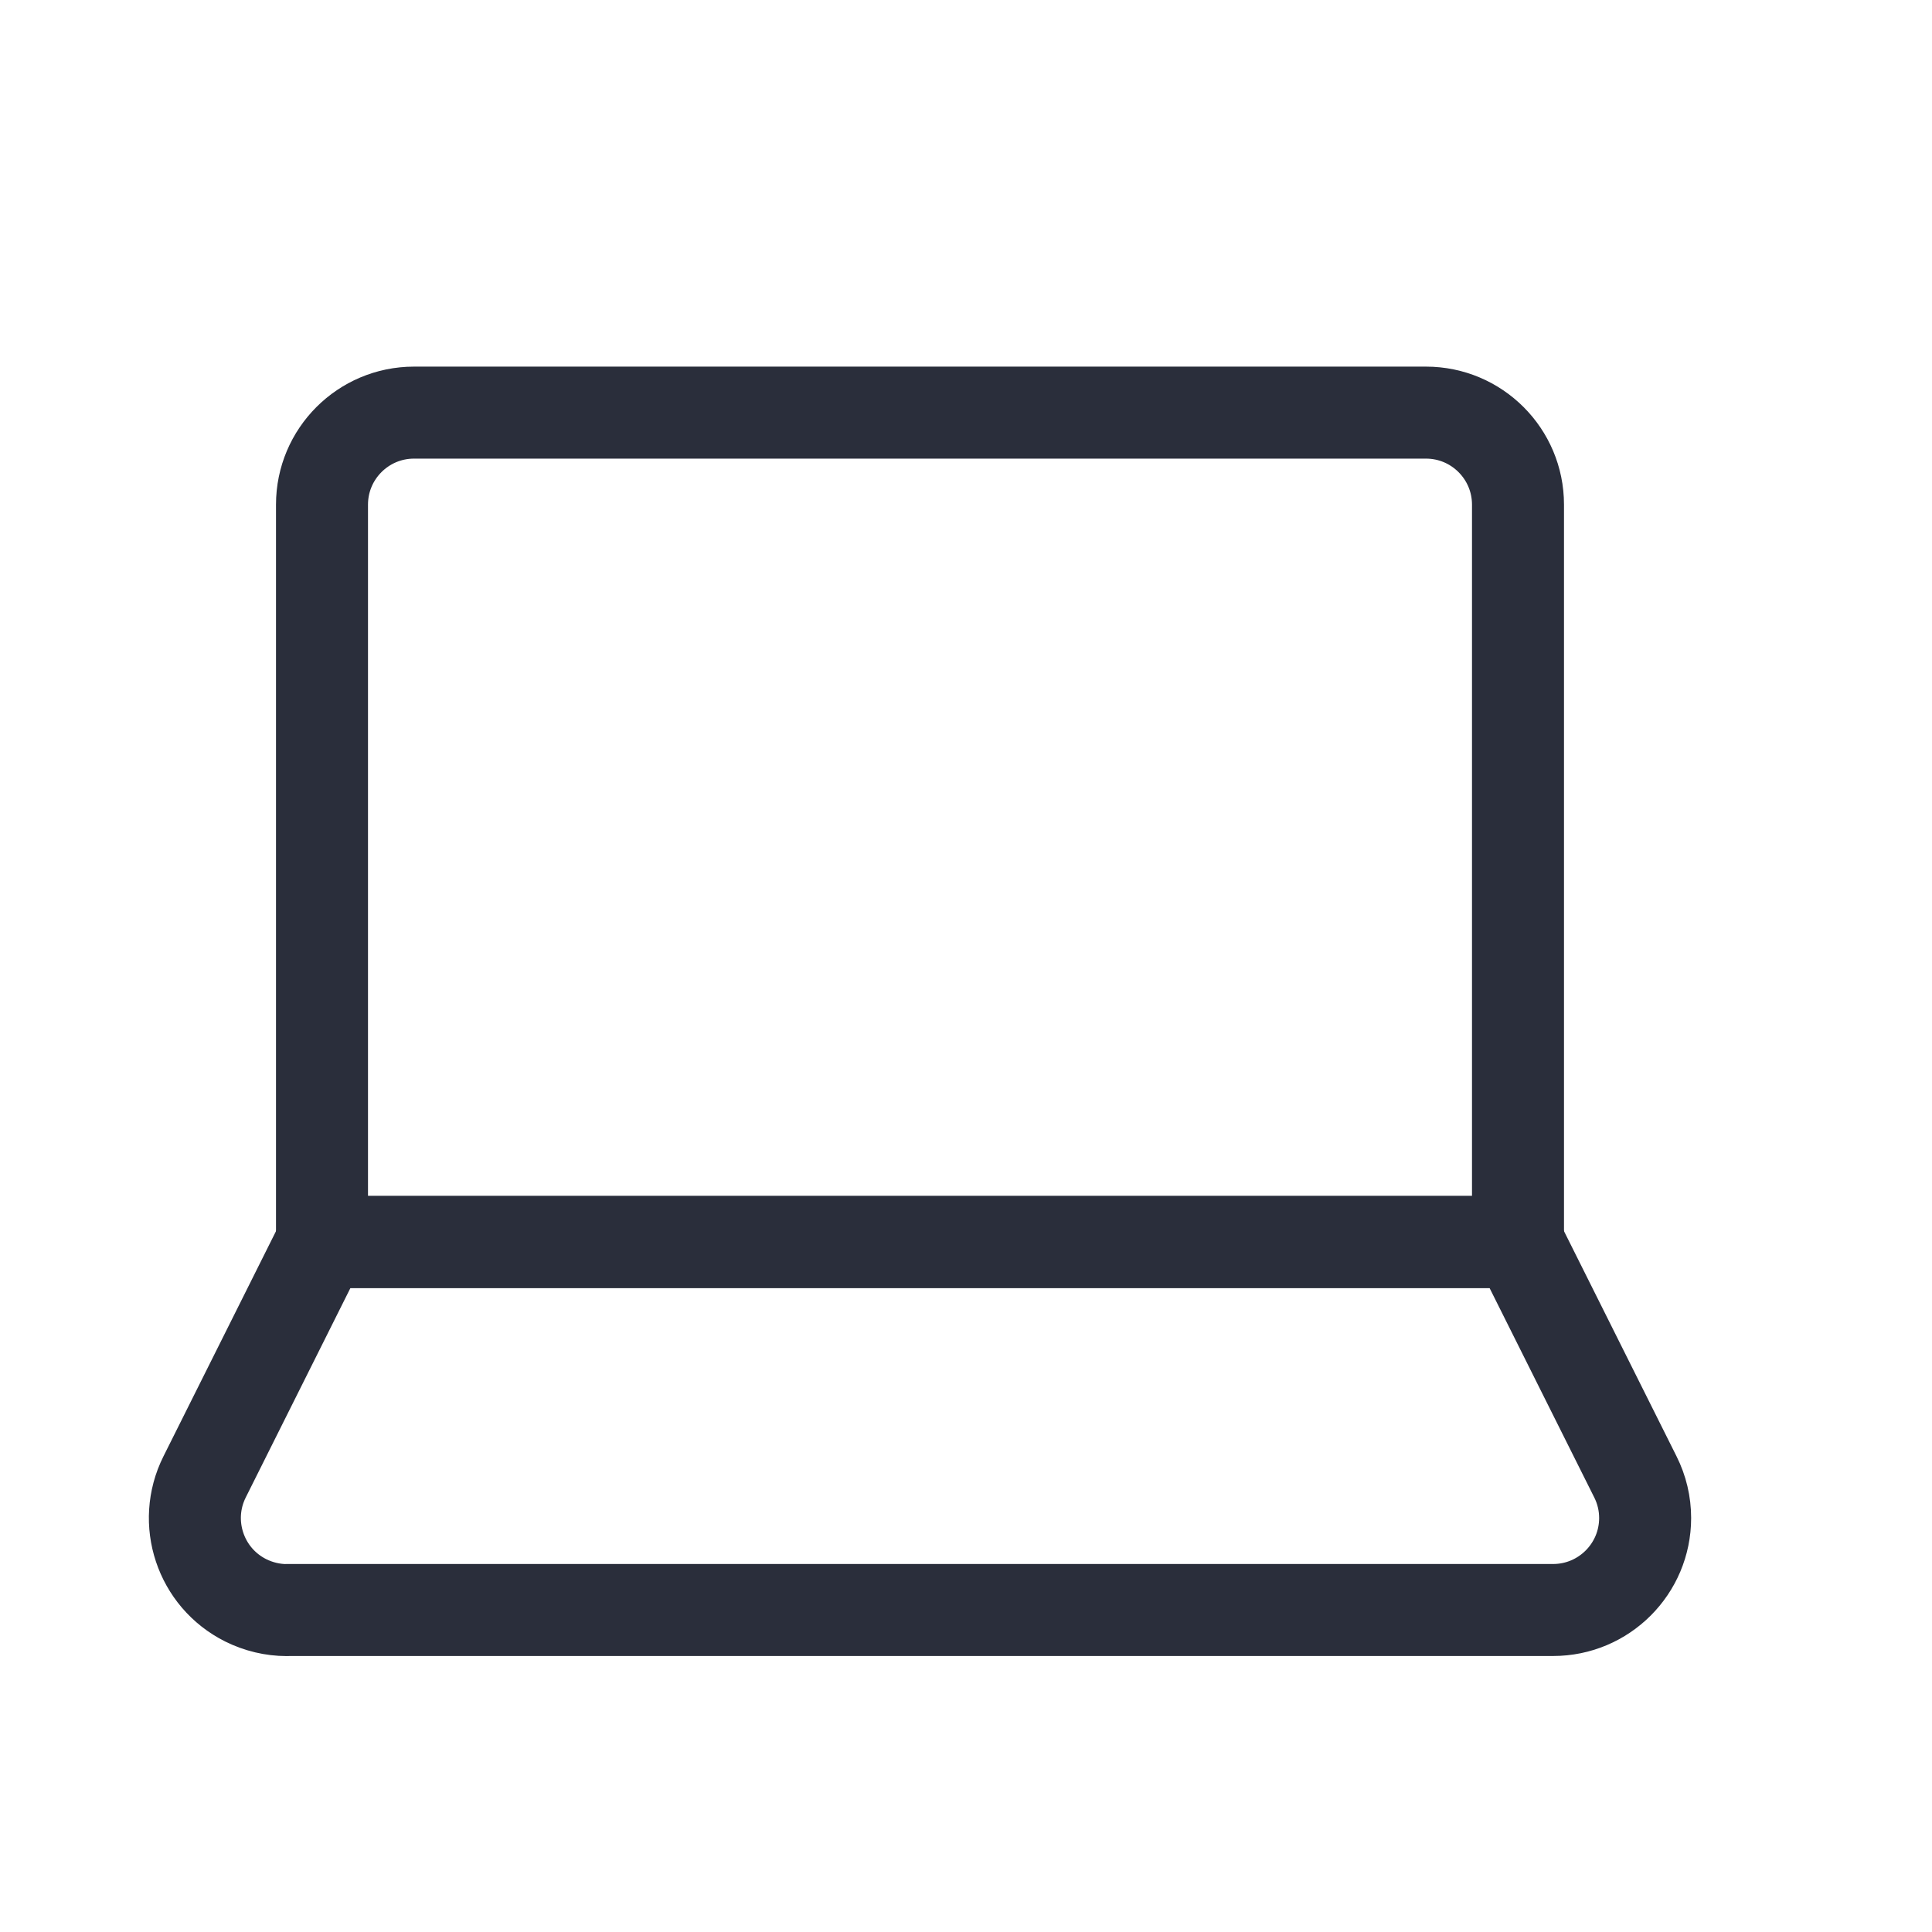 <svg height="21" viewBox="0 0 21 21" width="21" xmlns="http://www.w3.org/2000/svg">
    <g fill="none" fill-rule="evenodd" stroke="#2a2e3b" stroke-linecap="round" stroke-linejoin="round"
       transform="translate(2 4)">
        <path d="m2.5.485h11c.552 0 1 .448 1 1v8.015h-13v-8.015c0-.552.448-1 1-1z"/>
        <path d="m1.118 9.5h13.764c.552 0 1 .448 1 1 0 .155-.036.308-.106.447l-1.276 2.553h-13l-1.276-2.553c-.247-.494-.047-1.095.447-1.342.139-.069.292-.106.447-.106z"
              transform="matrix(1 0 0 -1 0 23)"/>
    </g>
</svg>